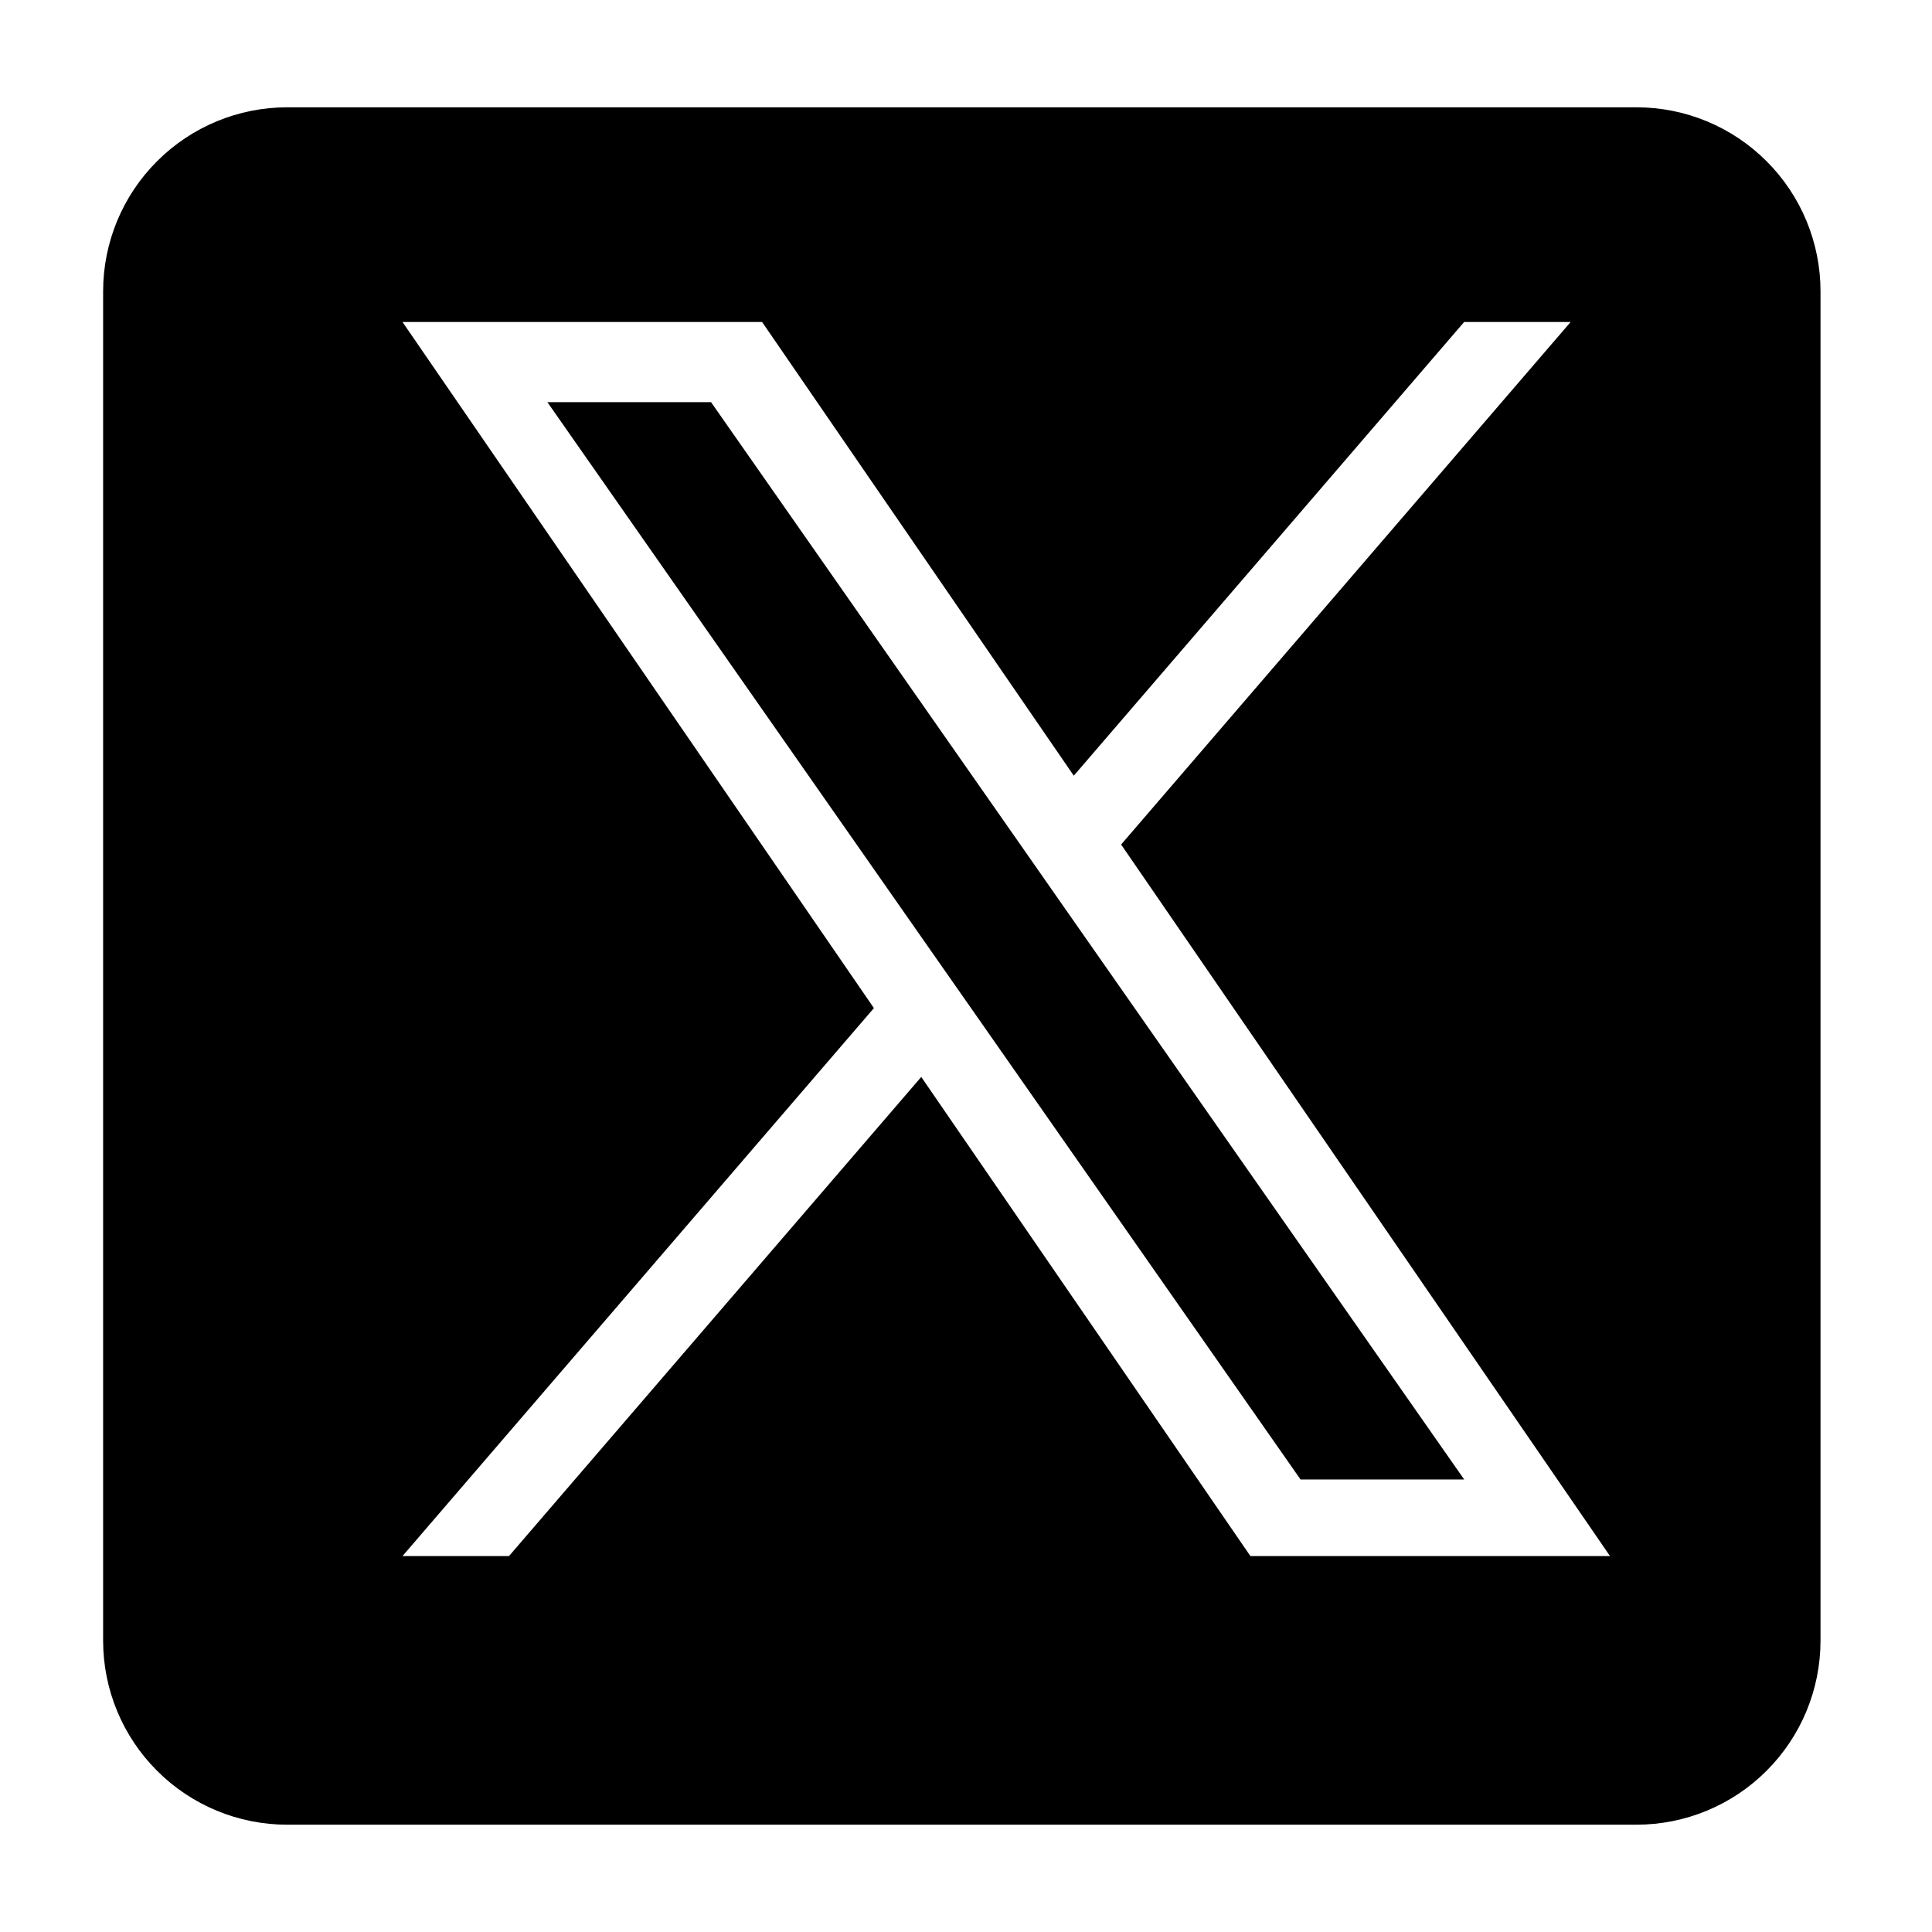 <svg width="24" height="24" viewBox="0 0 24 24" xmlns="http://www.w3.org/2000/svg">
  <path fill-rule="evenodd" d="M3.567 1.333H20.329C20.935 1.333 21.517 1.574 21.945 2.003C22.374 2.431 22.615 3.013 22.615 3.619V20.381C22.615 20.987 22.374 21.569 21.945 21.997C21.517 22.426 20.935 22.667 20.329 22.667H3.567C2.961 22.667 2.379 22.426 1.951 21.997C1.522 21.569 1.281 20.987 1.281 20.381V3.619C1.281 3.013 1.522 2.431 1.951 2.003C2.379 1.574 2.961 1.333 3.567 1.333ZM19.511 4L13.927 10.491H13.927L20 19.33H15.533L11.444 13.378L6.323 19.33H5L10.856 12.523L5 4H9.467L13.339 9.636L18.188 4H19.511ZM11.521 11.749L12.115 12.598V12.598L16.156 18.379H18.189L13.236 11.295L12.643 10.446L8.833 4.996H6.8L11.521 11.749Z" />
</svg>
